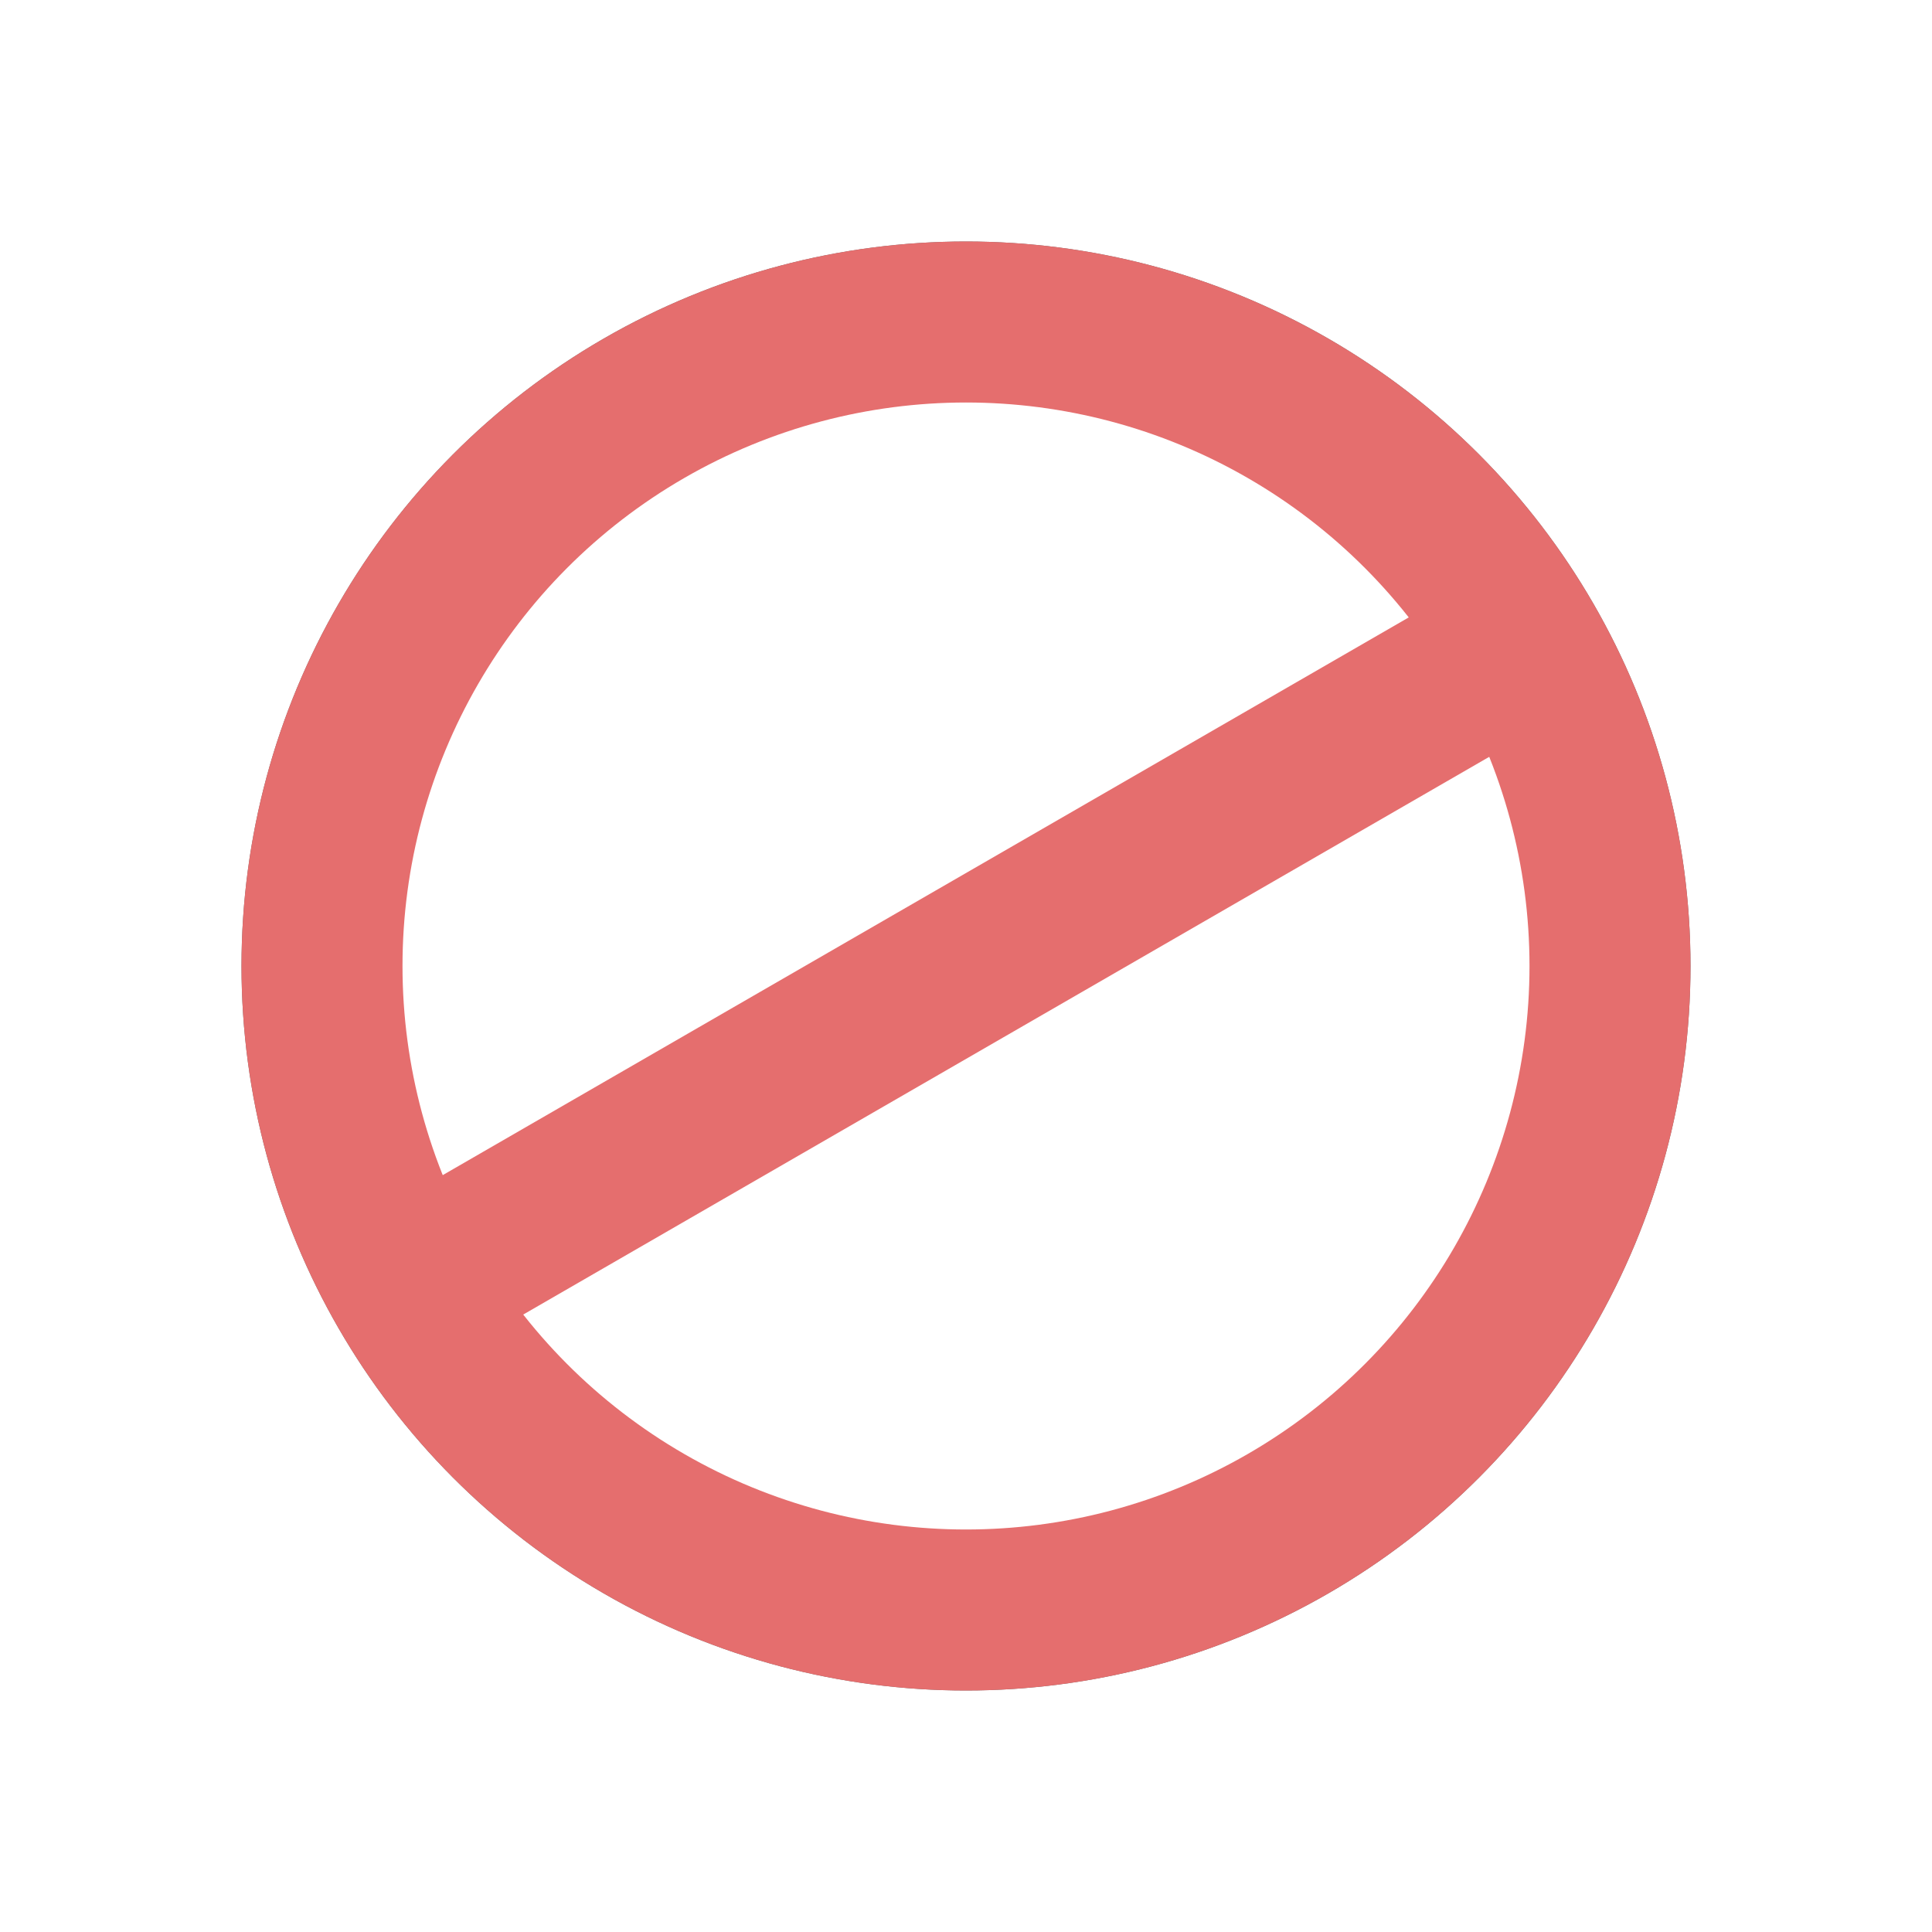 <?xml version="1.0" encoding="UTF-8"?>
<!-- Created with Inkscape (http://www.inkscape.org/) -->
<svg width="24" height="24" version="1.1" viewBox="0 0 24 24" xmlns="http://www.w3.org/2000/svg" xmlns:xlink="http://www.w3.org/1999/xlink">
 <defs>
  <filter id="filter1485" x="-.096" y="-.096" width="1.192" height="1.192" color-interpolation-filters="sRGB">
   <feGaussianBlur result="blur" stdDeviation="0.8 0.8"/>
  </filter>
 </defs>
 <g stroke-linejoin="round">
  <circle id="blur-me" cx="12" cy="12" r="9" fill="#666" stroke-width="2" style="paint-order:stroke fill markers" filter="url(#filter1485)"/>
  <circle cx="12" cy="12" r="9" fill="#e56e6e" stroke-width="2" style="paint-order:stroke fill markers"/>
  <circle cx="12" cy="12" r="7" fill="#fff" stroke-width="2.333" style="paint-order:stroke fill markers"/>
  <rect transform="rotate(-30)" x="-3.608" y="15.392" width="16" height="2" fill="#e56e6e" stroke-width="2" style="paint-order:stroke fill markers"/>
 </g>
</svg>
